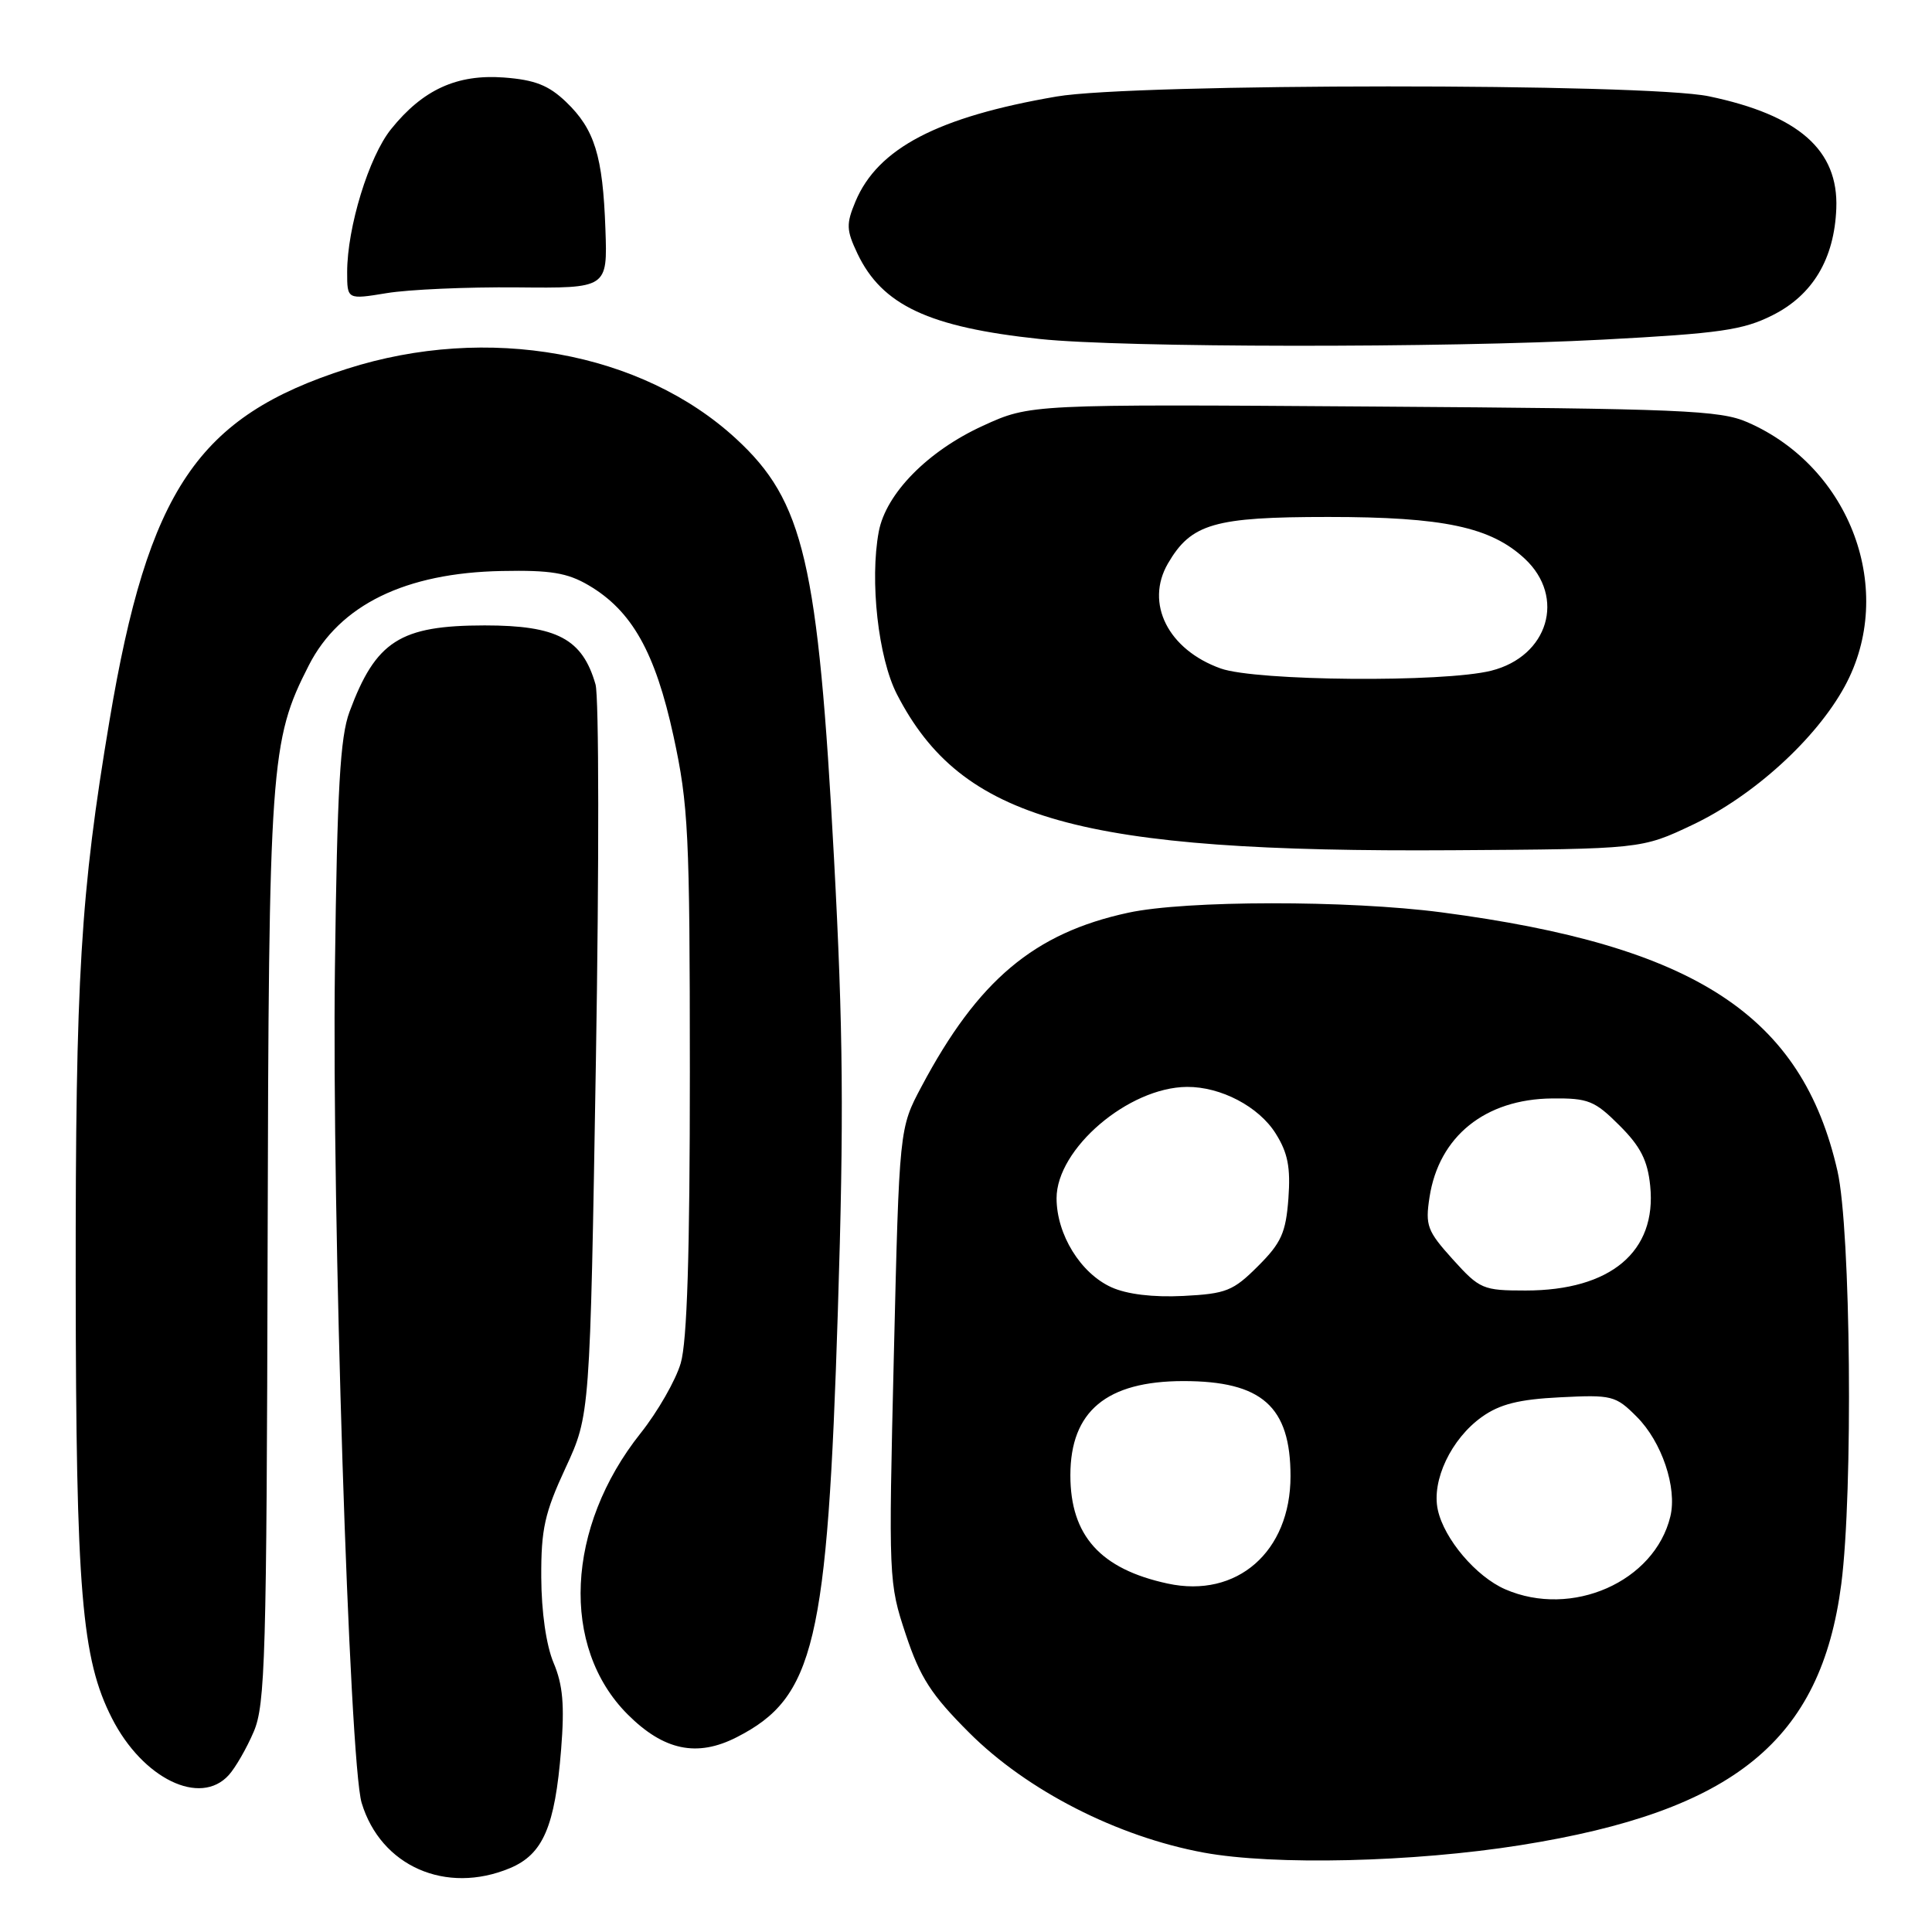 <?xml version="1.0" encoding="UTF-8" standalone="no"?>
<!DOCTYPE svg PUBLIC "-//W3C//DTD SVG 1.1//EN" "http://www.w3.org/Graphics/SVG/1.1/DTD/svg11.dtd" >
<svg xmlns="http://www.w3.org/2000/svg" xmlns:xlink="http://www.w3.org/1999/xlink" version="1.1" viewBox="0 0 256 256">
 <g >
 <path fill="currentColor"
d=" M 67.57 247.54 C 71.96 245.70 73.53 242.05 74.35 231.83 C 74.82 225.95 74.59 223.26 73.35 220.33 C 72.37 217.99 71.74 213.57 71.72 209.00 C 71.69 202.61 72.17 200.47 74.94 194.50 C 78.18 187.50 78.18 187.50 78.96 140.54 C 79.39 114.71 79.37 92.28 78.91 90.69 C 77.18 84.66 73.83 82.87 64.22 82.87 C 53.01 82.88 49.80 84.92 46.31 94.32 C 45.07 97.66 44.68 104.51 44.38 128.22 C 43.96 160.75 46.29 233.49 47.92 238.89 C 50.45 247.28 59.08 251.08 67.57 247.54 Z  M 201.50 244.49 C 229.79 239.99 241.29 230.63 243.98 209.89 C 245.56 197.68 245.24 162.97 243.48 155.19 C 238.78 134.53 224.67 125.31 191.00 120.89 C 178.63 119.27 157.11 119.29 149.50 120.94 C 137.03 123.63 129.59 129.88 122.10 143.98 C 119.16 149.50 119.16 149.50 118.44 179.57 C 117.73 209.25 117.75 209.73 120.02 216.57 C 121.93 222.30 123.38 224.55 128.41 229.58 C 136.09 237.26 148.03 243.36 159.50 245.48 C 168.79 247.19 187.25 246.76 201.50 244.49 Z  M 30.31 235.21 C 31.20 234.23 32.69 231.64 33.62 229.46 C 35.15 225.90 35.33 219.52 35.46 165.50 C 35.61 101.16 35.82 98.15 40.92 88.16 C 45.00 80.16 53.71 75.90 66.50 75.66 C 72.94 75.53 75.18 75.90 77.99 77.55 C 83.73 80.92 86.82 86.42 89.24 97.53 C 91.22 106.67 91.40 110.36 91.41 142.00 C 91.41 166.11 91.05 177.74 90.20 180.63 C 89.54 182.89 87.14 187.07 84.89 189.90 C 74.97 202.36 74.24 218.24 83.17 227.17 C 87.95 231.95 92.36 232.88 97.62 230.19 C 107.93 224.93 109.64 217.74 111.02 173.73 C 111.83 148.14 111.73 136.47 110.51 113.73 C 108.40 74.48 106.52 66.42 97.54 58.14 C 85.01 46.59 64.61 42.92 46.00 48.86 C 26.20 55.18 19.64 64.89 14.51 95.48 C 10.66 118.42 10.00 129.41 10.03 169.92 C 10.07 210.91 10.81 219.79 14.84 227.69 C 18.92 235.69 26.53 239.39 30.31 235.21 Z  M 224.26 109.30 C 232.34 105.47 240.64 97.92 244.44 90.94 C 251.30 78.33 245.26 61.92 231.55 55.95 C 227.92 54.36 222.83 54.15 182.00 53.87 C 136.50 53.55 136.50 53.55 130.24 56.42 C 122.93 59.76 117.39 65.40 116.44 70.45 C 115.23 76.93 116.37 87.18 118.85 92.00 C 127.42 108.63 142.91 112.98 192.50 112.66 C 217.50 112.50 217.50 112.50 224.26 109.30 Z  M 212.42 45.00 C 227.90 44.18 230.96 43.74 234.87 41.77 C 240.20 39.10 243.06 34.30 243.32 27.62 C 243.62 19.89 238.35 15.25 226.44 12.76 C 218.05 11.00 150.29 11.02 140.00 12.79 C 124.25 15.49 116.30 19.65 113.35 26.71 C 112.11 29.68 112.14 30.49 113.61 33.59 C 116.87 40.45 123.08 43.36 137.80 44.92 C 148.74 46.08 191.27 46.12 212.42 45.00 Z  M 68.50 38.08 C 80.50 38.20 80.50 38.20 80.22 30.35 C 79.88 20.65 78.79 17.13 75.00 13.50 C 72.70 11.30 70.88 10.58 66.77 10.27 C 60.55 9.81 56.03 11.87 51.82 17.11 C 48.88 20.75 46.00 30.14 46.00 36.06 C 46.00 39.70 46.00 39.70 51.25 38.84 C 54.14 38.36 61.90 38.02 68.50 38.08 Z  M 199.45 210.59 C 195.59 208.91 191.36 203.93 190.52 200.07 C 189.66 196.18 192.29 190.64 196.37 187.74 C 198.73 186.06 201.26 185.42 206.71 185.15 C 213.59 184.80 214.08 184.92 216.87 187.72 C 220.20 191.04 222.25 197.13 221.33 200.94 C 219.24 209.59 208.27 214.43 199.45 210.59 Z  M 154.72 209.83 C 145.81 207.91 141.83 203.48 141.83 195.48 C 141.83 187.00 146.62 183.01 156.80 183.00 C 167.21 183.00 171.00 186.36 171.00 195.60 C 171.00 205.61 163.90 211.82 154.72 209.83 Z  M 147.27 170.57 C 143.18 168.72 140.01 163.58 140.00 158.78 C 140.00 152.22 149.52 144.08 157.28 144.02 C 161.77 143.99 166.80 146.63 169.03 150.19 C 170.65 152.76 171.02 154.69 170.72 158.82 C 170.38 163.34 169.78 164.69 166.69 167.77 C 163.40 171.06 162.48 171.43 156.78 171.72 C 152.79 171.92 149.32 171.50 147.27 170.57 Z  M 192.51 166.88 C 189.11 163.11 188.84 162.40 189.42 158.63 C 190.66 150.57 196.80 145.63 205.67 145.55 C 210.45 145.50 211.31 145.85 214.59 149.13 C 217.38 151.91 218.32 153.76 218.66 157.13 C 219.55 165.84 213.42 171.00 202.15 171.00 C 196.49 171.00 196.07 170.82 192.51 166.88 Z  M 161.76 88.58 C 154.78 86.09 151.69 79.94 154.76 74.66 C 157.84 69.38 160.86 68.50 176.00 68.50 C 191.29 68.50 197.53 69.83 202.05 74.04 C 207.50 79.14 205.15 86.97 197.60 88.87 C 191.29 90.46 166.46 90.25 161.76 88.58 Z "/>
</g>
</svg>